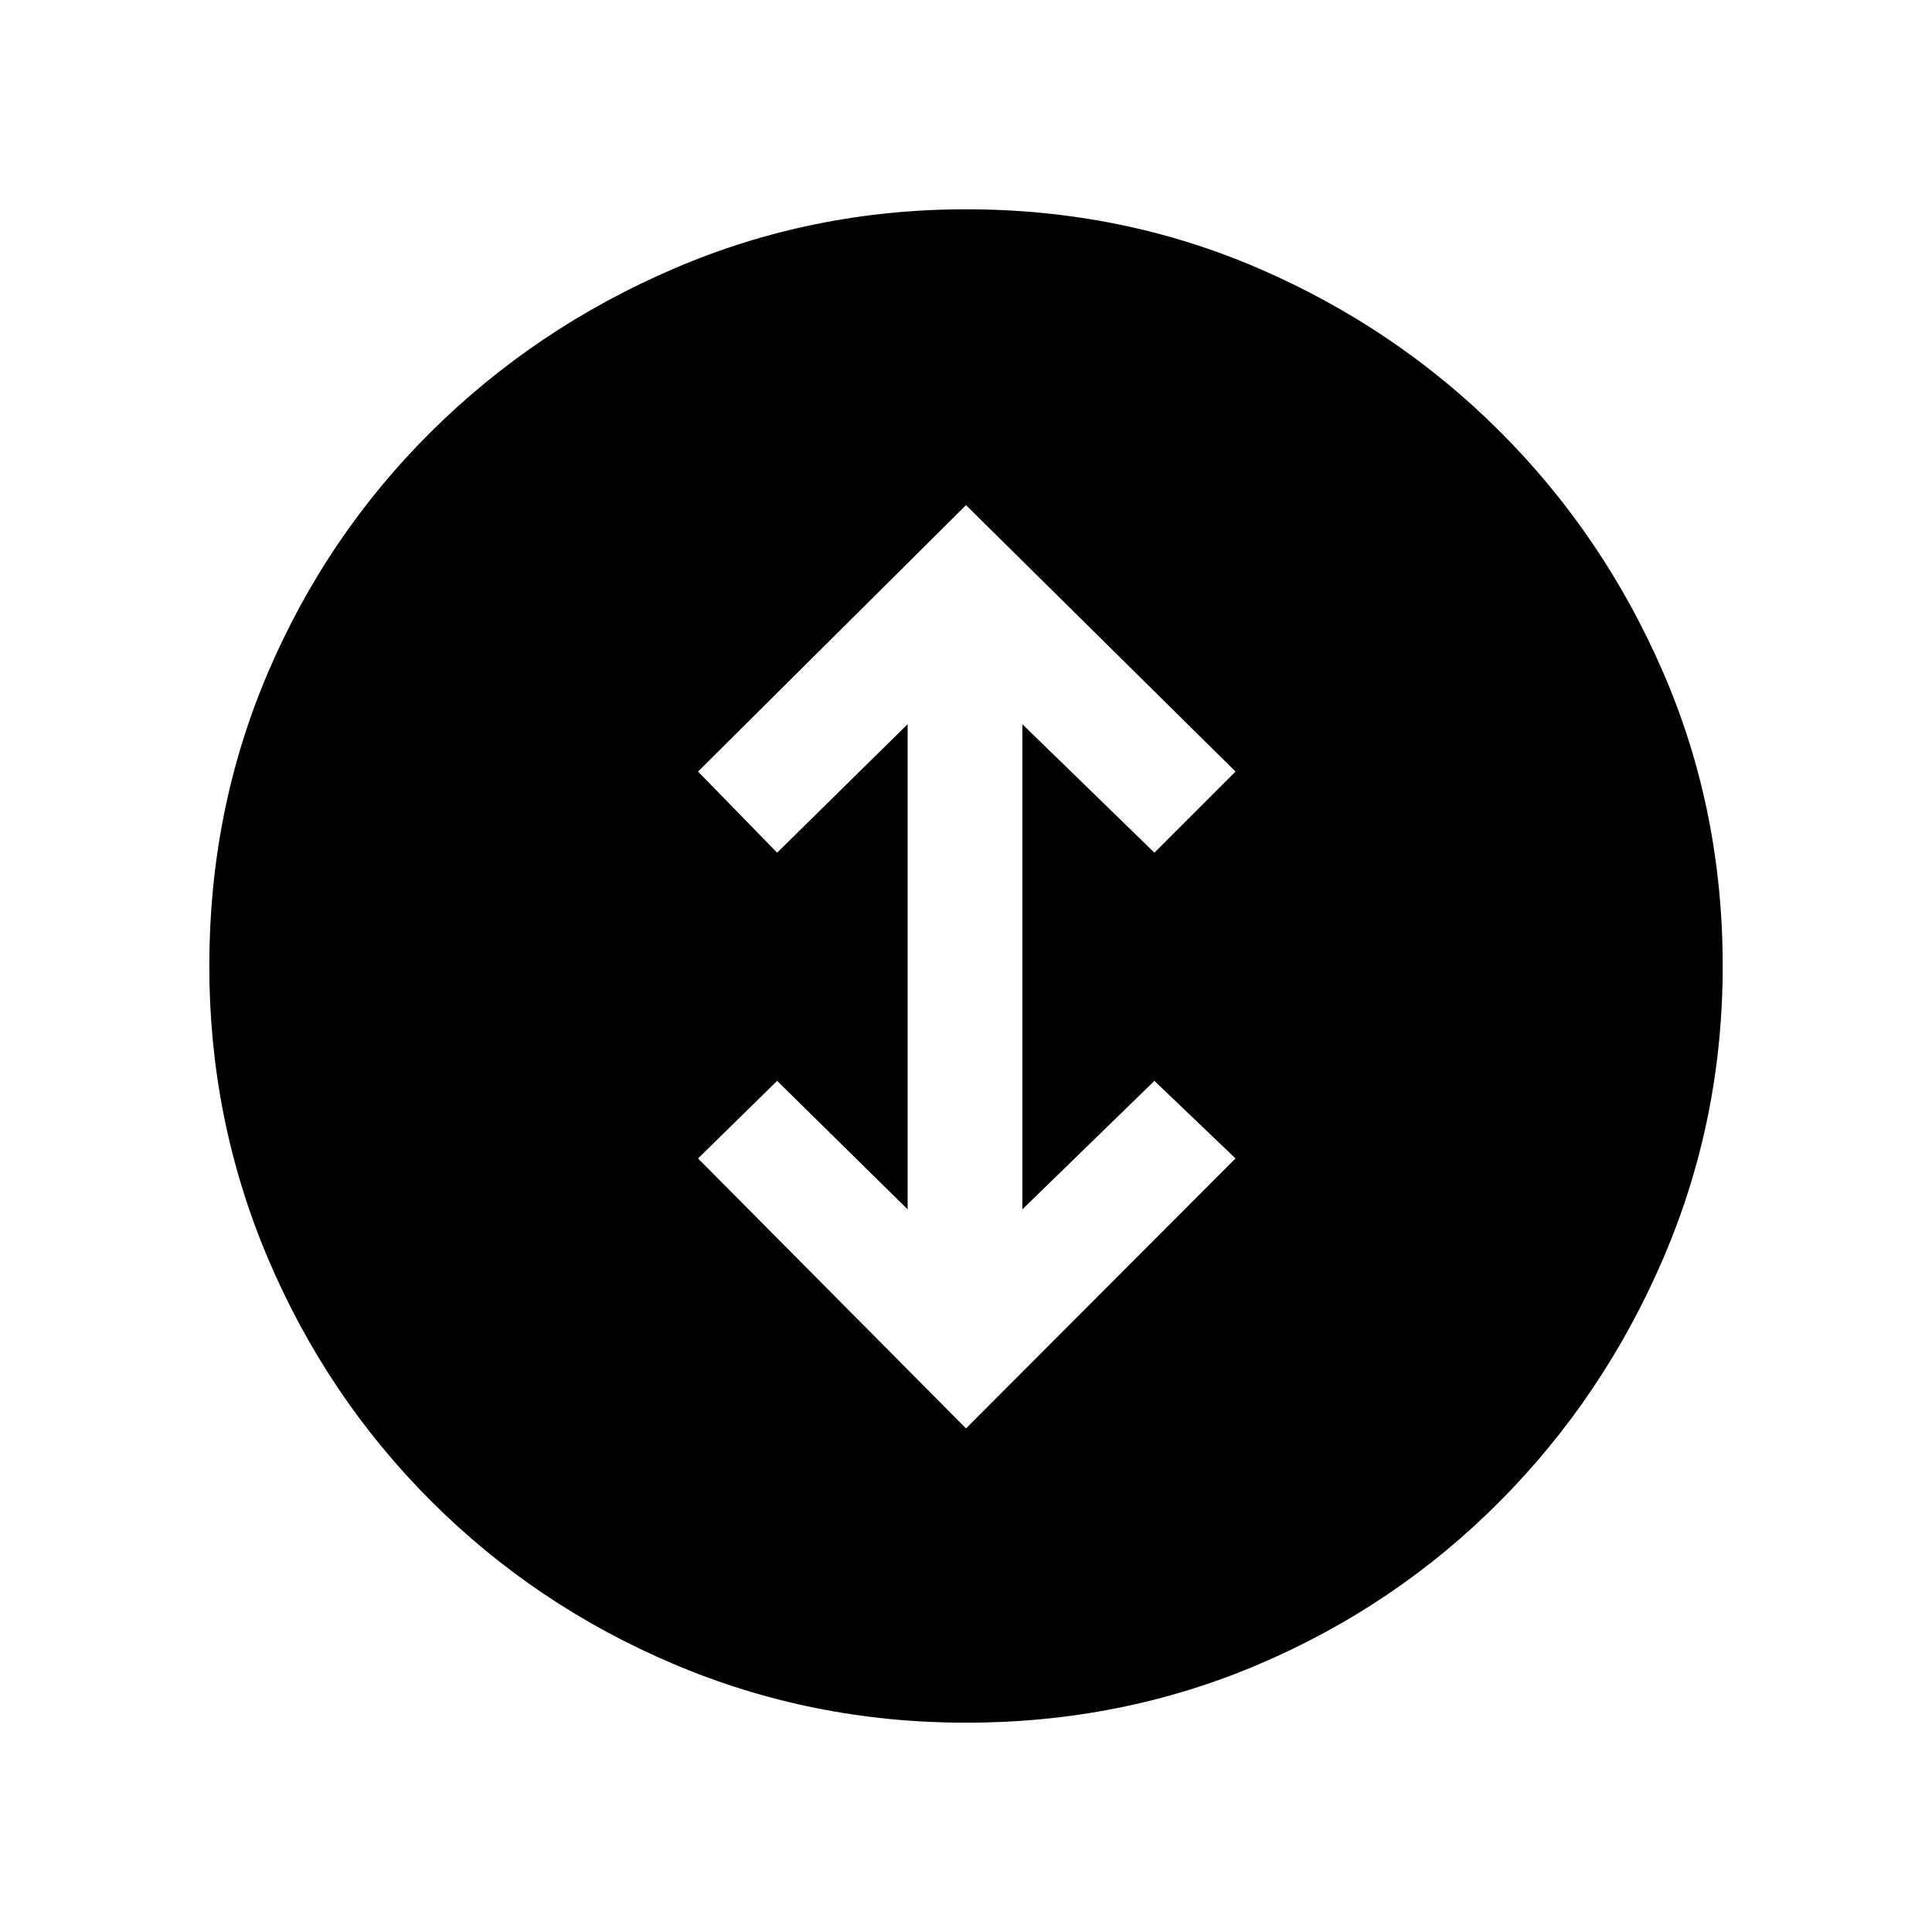 <svg xmlns="http://www.w3.org/2000/svg" height="20" viewBox="0 -960 960 960" width="20"><path d="m480-250.23 133.92-134.15-40.3-38.54L508-359.08v-241.07l65.62 63.84 40.3-40.31L480-709 346.85-576.62l39.3 40.31L451-600.15v241.07l-64.85-63.84-39.3 38.54L480-250.23ZM480-104q-76.54 0-145.22-29.12-68.68-29.12-120.61-81.05-51.93-51.93-81.05-120.61Q104-403.46 104-480q0-77.54 29.12-145.72 29.12-68.18 81.05-119.72 51.93-51.55 120.61-81.05Q403.46-856 480-856q77.54 0 145.72 29.51 68.18 29.5 119.72 81.05 51.55 51.54 81.05 119.72Q856-557.54 856-480q0 76.54-29.51 145.22-29.5 68.68-81.05 120.61-51.54 51.93-119.72 81.05Q557.54-104 480-104Z"/></svg>